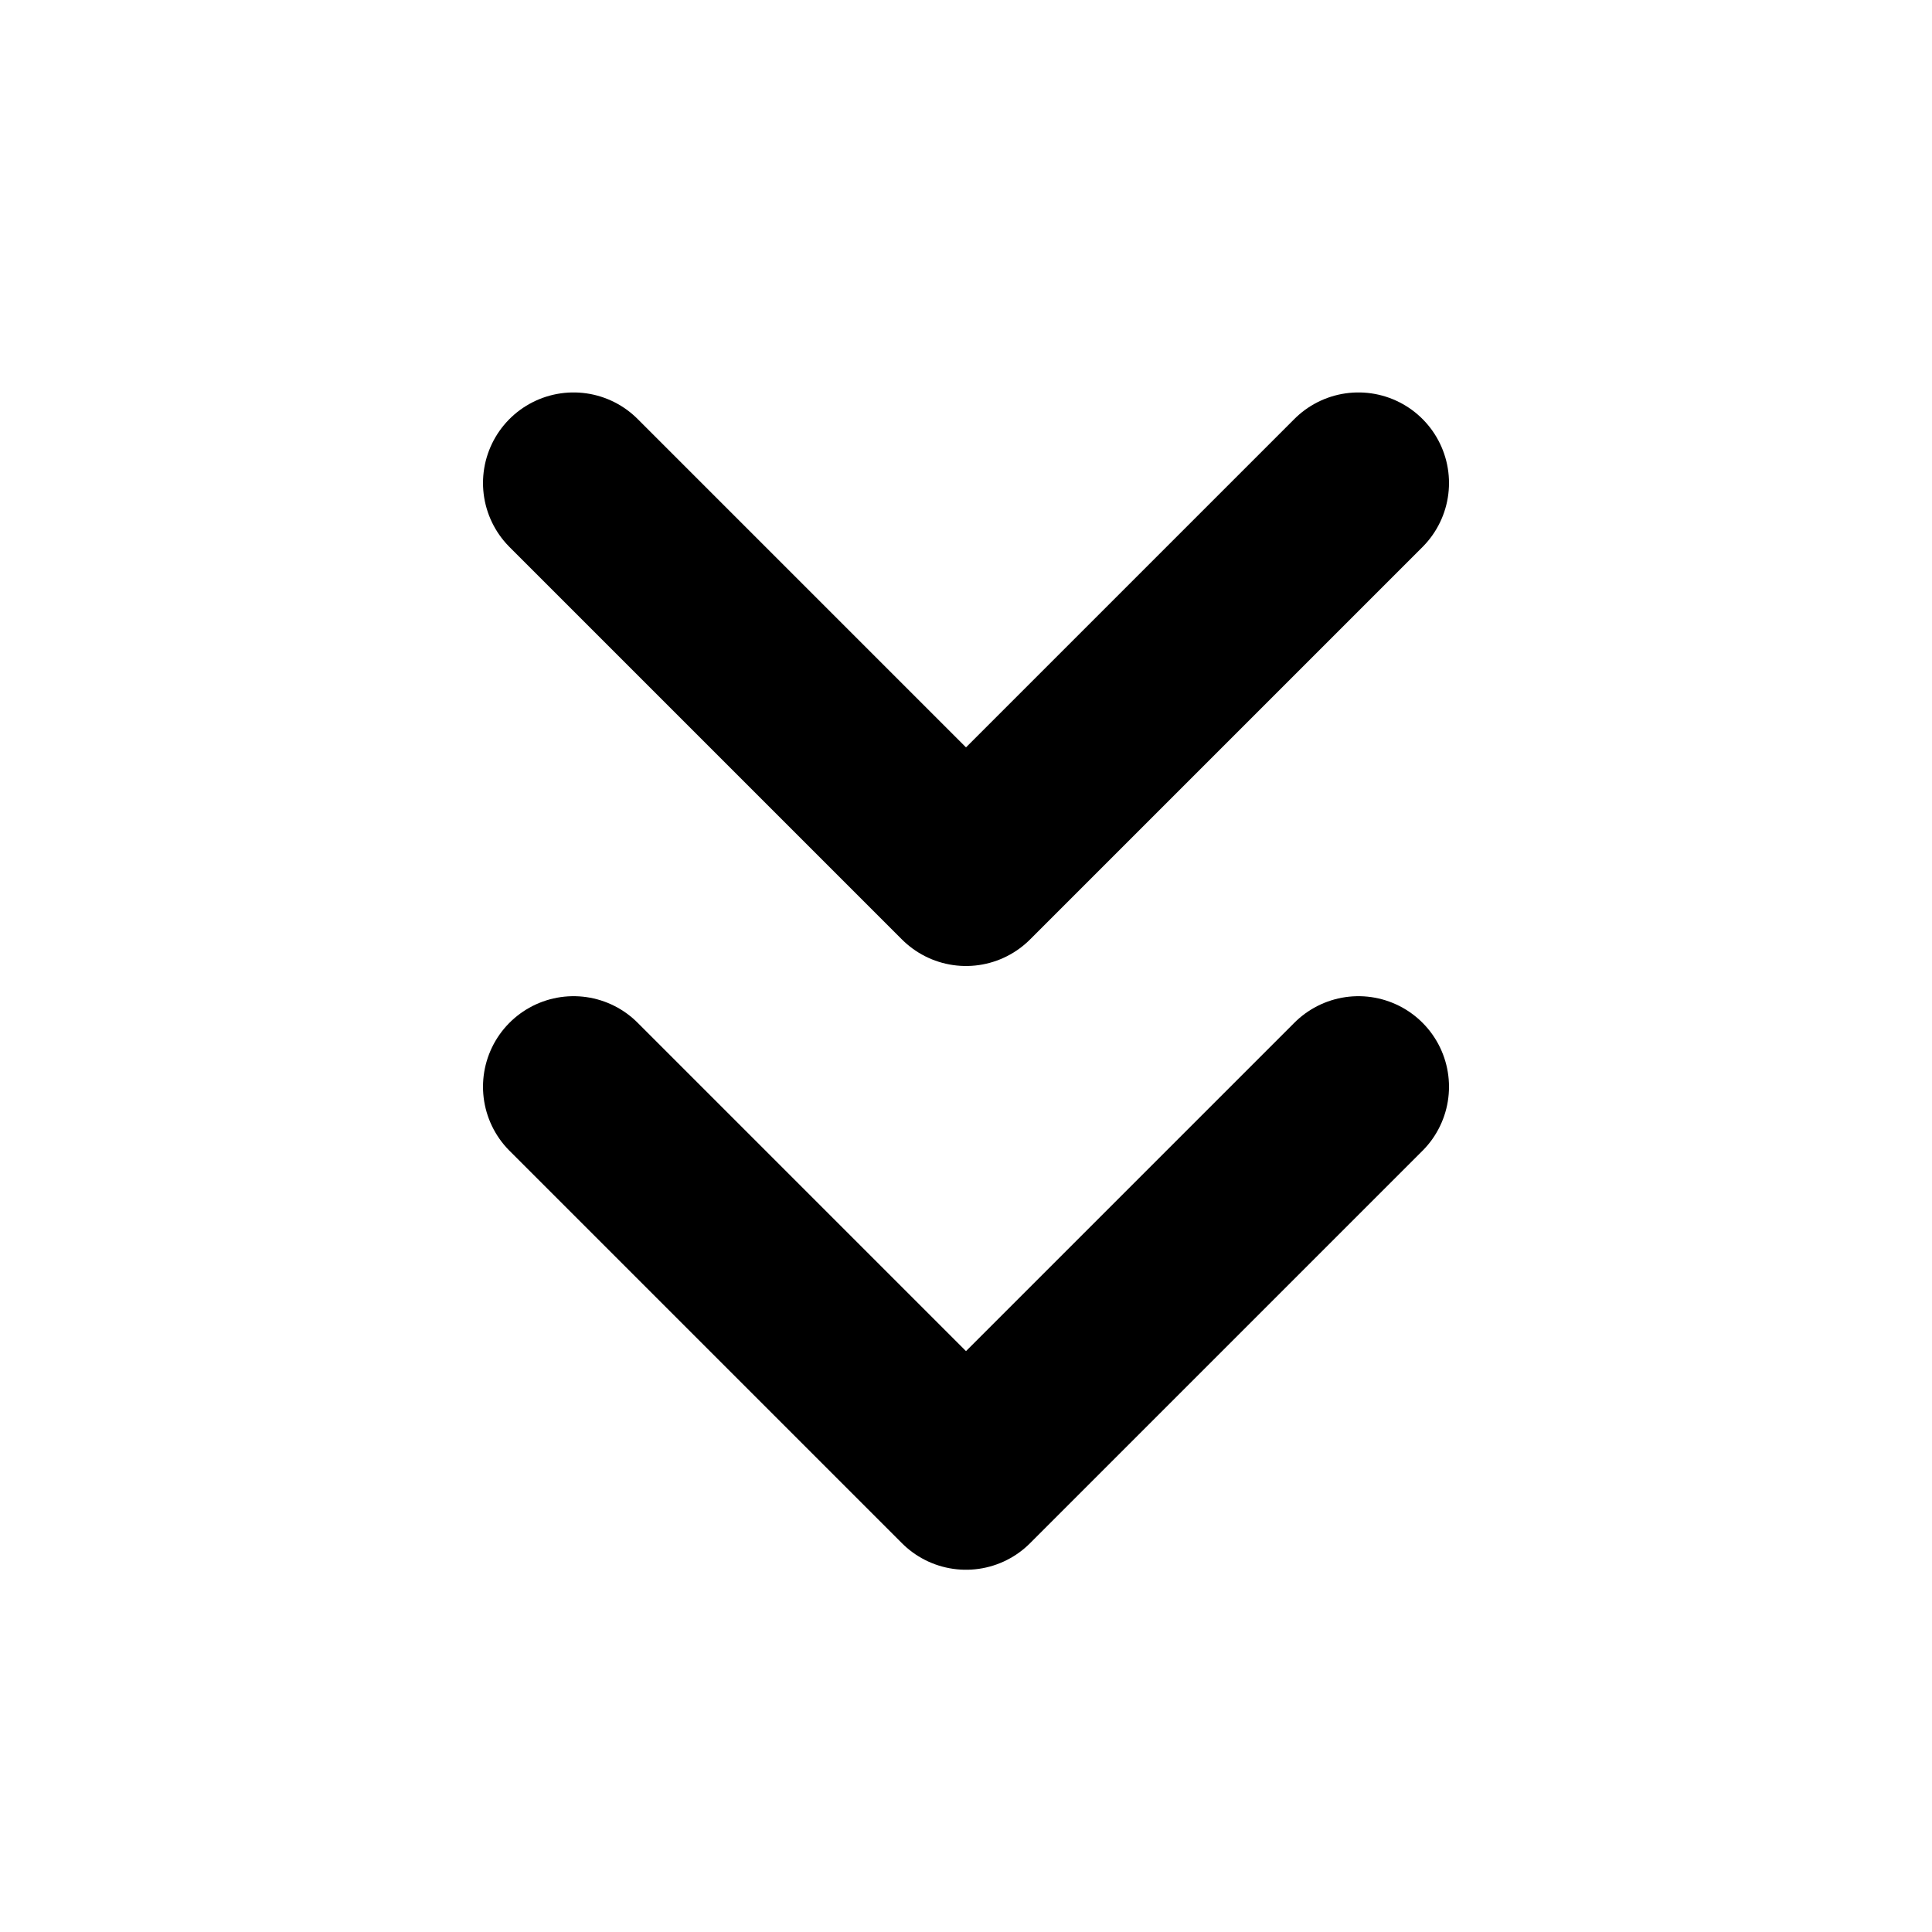 <svg width="16" height="16" viewBox="0 0 16 16" fill="none" xmlns="http://www.w3.org/2000/svg">
<path d="M11.25 4L8 7.25L4.75 4M11.25 9L8 12.25L4.75 9" stroke="black" stroke-width="1.5" stroke-linecap="round" stroke-linejoin="round"/>
</svg>
